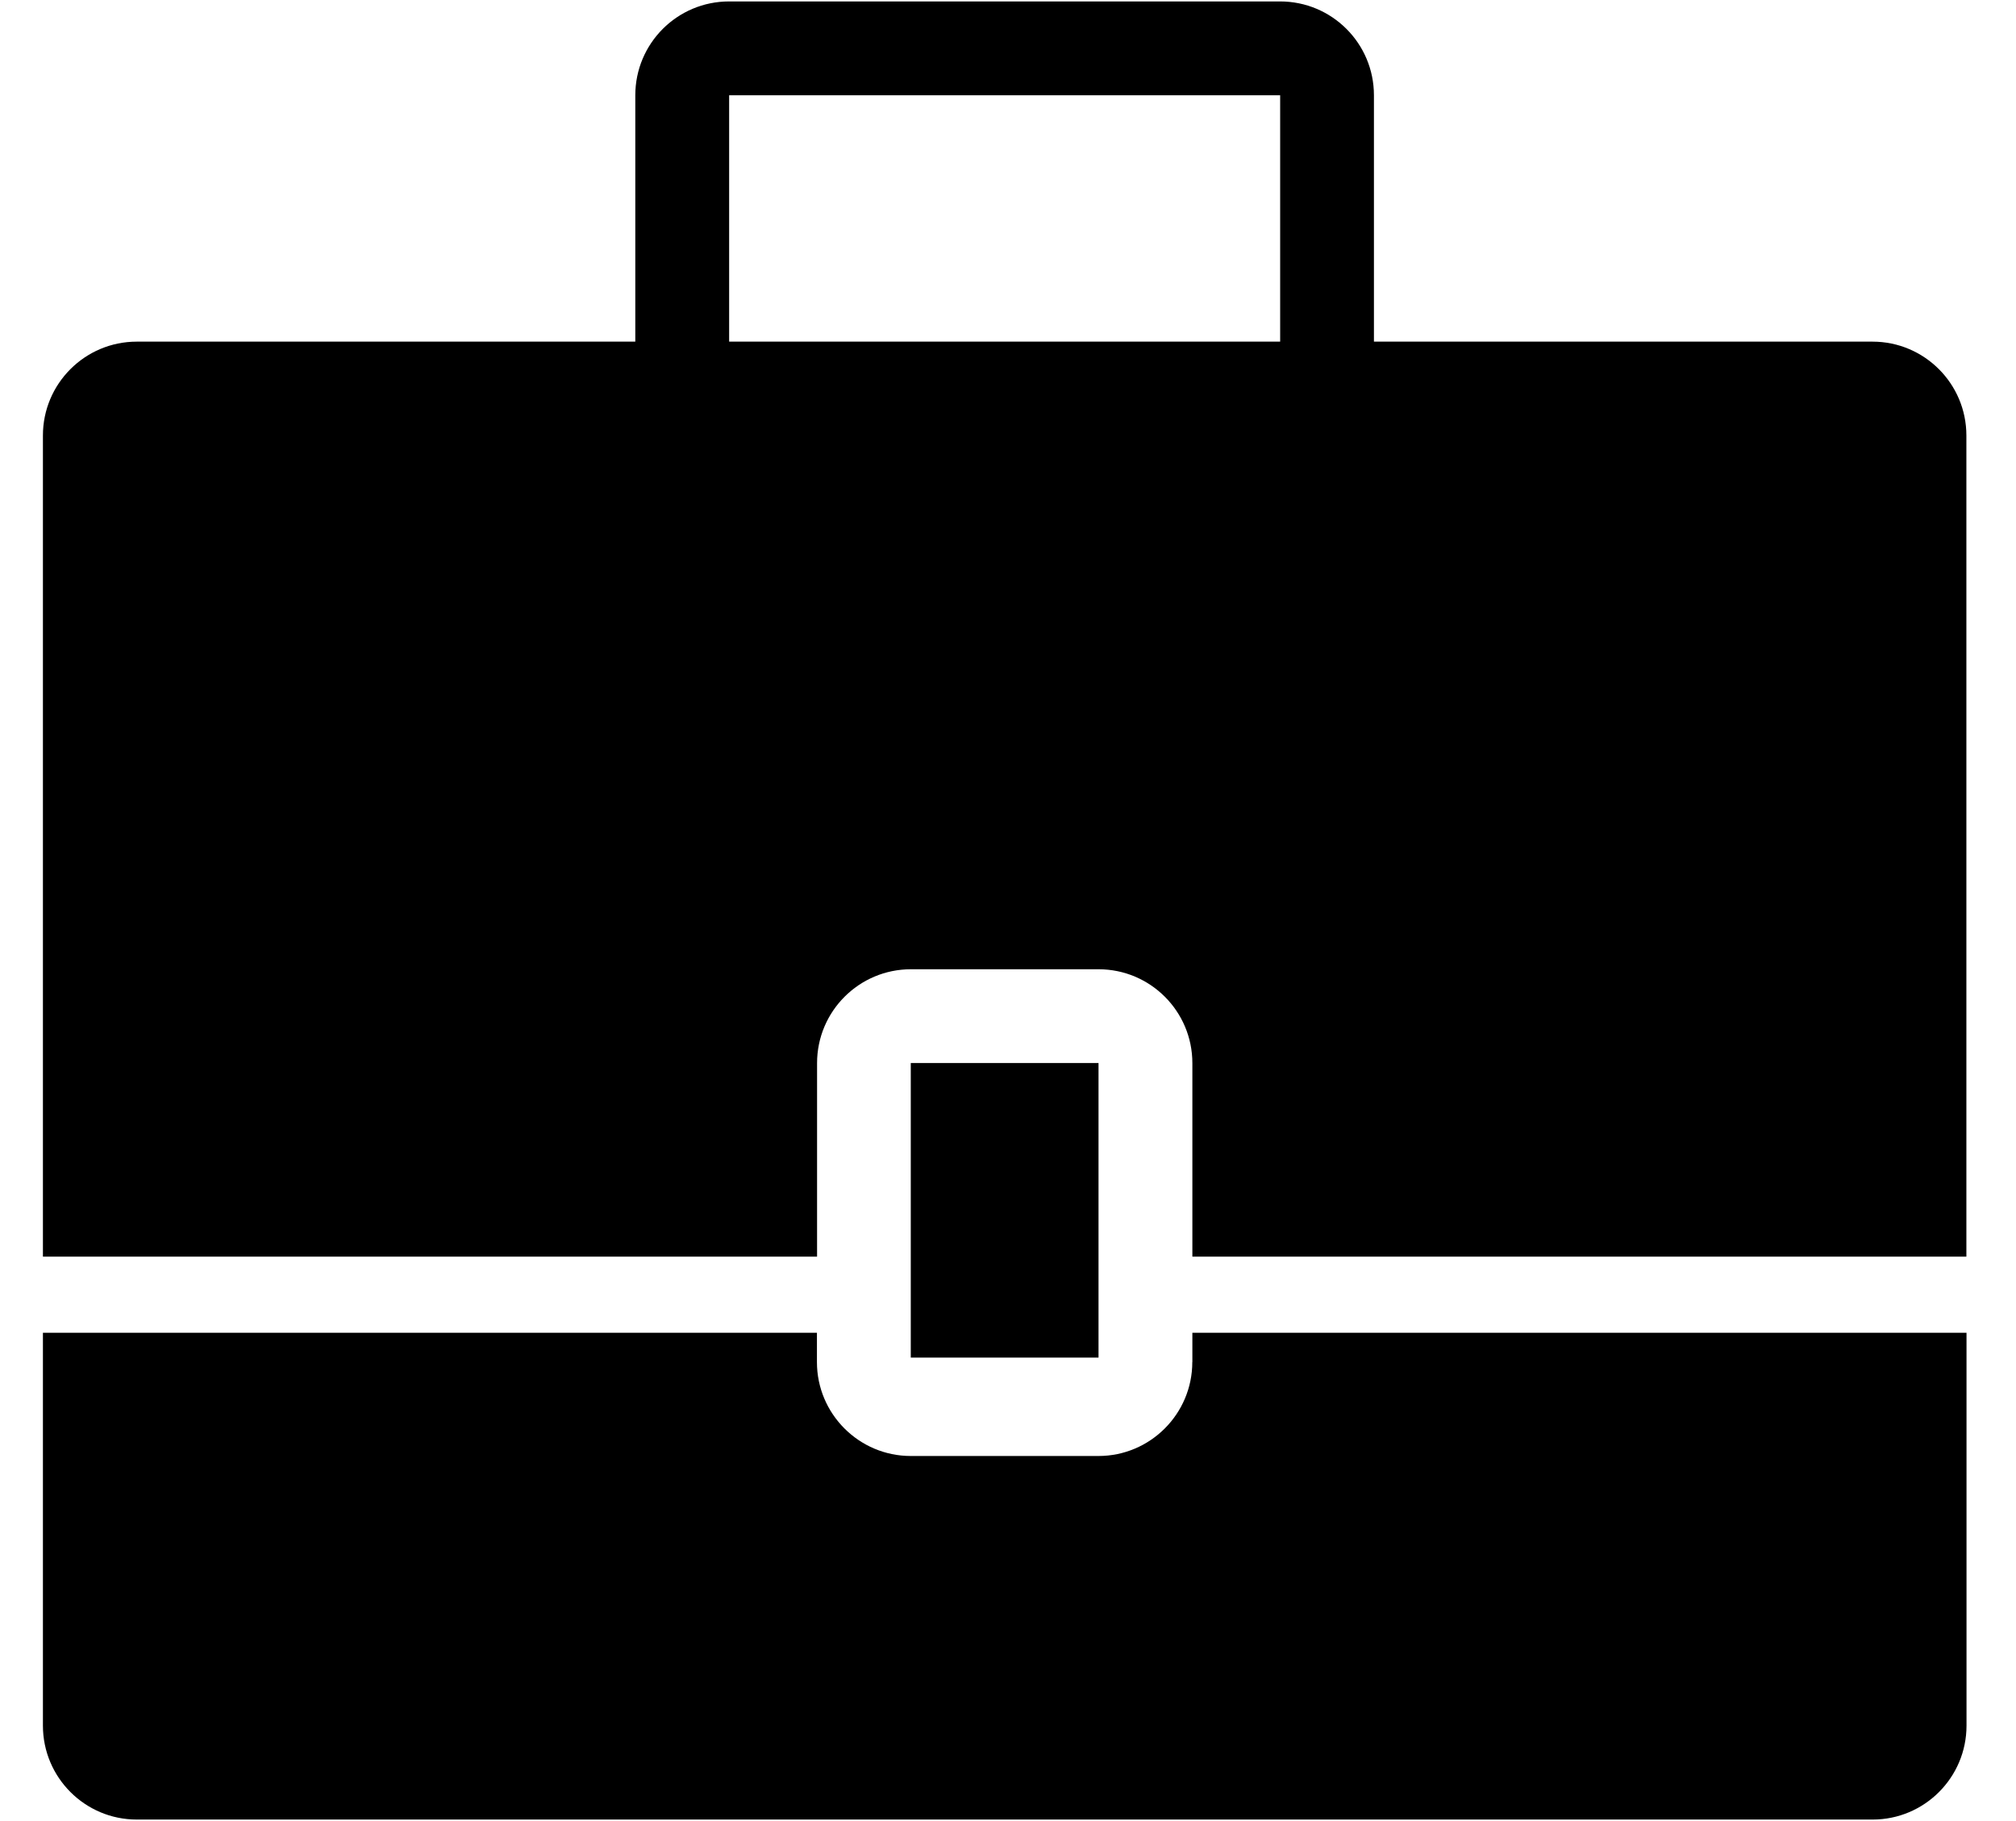 <?xml version="1.0" encoding="UTF-8" standalone="no"?>
<svg width="31px" height="28px" viewBox="0 0 31 28" version="1.1" xmlns="http://www.w3.org/2000/svg" xmlns:xlink="http://www.w3.org/1999/xlink">
    <!-- Generator: Sketch 3.7.2 (28276) - http://www.bohemiancoding.com/sketch -->
    <title>suitcase</title>
    <desc>Created with Sketch.</desc>
    <defs></defs>
    <g id="Page-1" stroke="none" stroke-width="1" fill="none" fill-rule="evenodd">
        <g id="suitcase" transform="translate(0.66, 0)" fill="#000000">
            <path d="M17.674,20.943 C17.674,21.739 17.027,22.387 16.231,22.387 L13.345,22.387 C12.549,22.387 11.902,21.739 11.902,20.943 L11.902,20.492 L0,20.492 L0,26.533 C0,27.33 0.647,27.977 1.443,27.977 L28.136,27.977 C28.932,27.977 29.579,27.33 29.579,26.533 L29.579,20.492 L17.675,20.492 L17.675,20.943 L17.674,20.943 Z" id="Fill-1"></path>
            <path d="M28.134,5.253 L20.467,5.253 L20.467,1.465 C20.467,0.668 19.822,0.022 19.023,0.022 L10.552,0.022 C9.754,0.022 9.109,0.668 9.109,1.465 L9.109,5.253 L1.443,5.253 C0.647,5.253 0,5.899 0,6.696 L0,19.322 L11.904,19.322 L11.904,16.346 C11.904,15.55 12.55,14.903 13.347,14.903 L16.232,14.903 C17.029,14.903 17.675,15.55 17.675,16.346 L17.675,19.322 L29.577,19.322 L29.577,6.696 C29.577,5.899 28.93,5.253 28.134,5.253 L28.134,5.253 Z M10.552,1.465 L19.025,1.465 L19.025,5.253 L10.552,5.253 L10.552,1.465 Z" id="Fill-2"></path>
            <polygon id="Fill-3" points="16.232 19.321 16.232 16.345 13.345 16.345 13.345 20.874 16.232 20.874"></polygon>
        </g>
    </g>
</svg>
